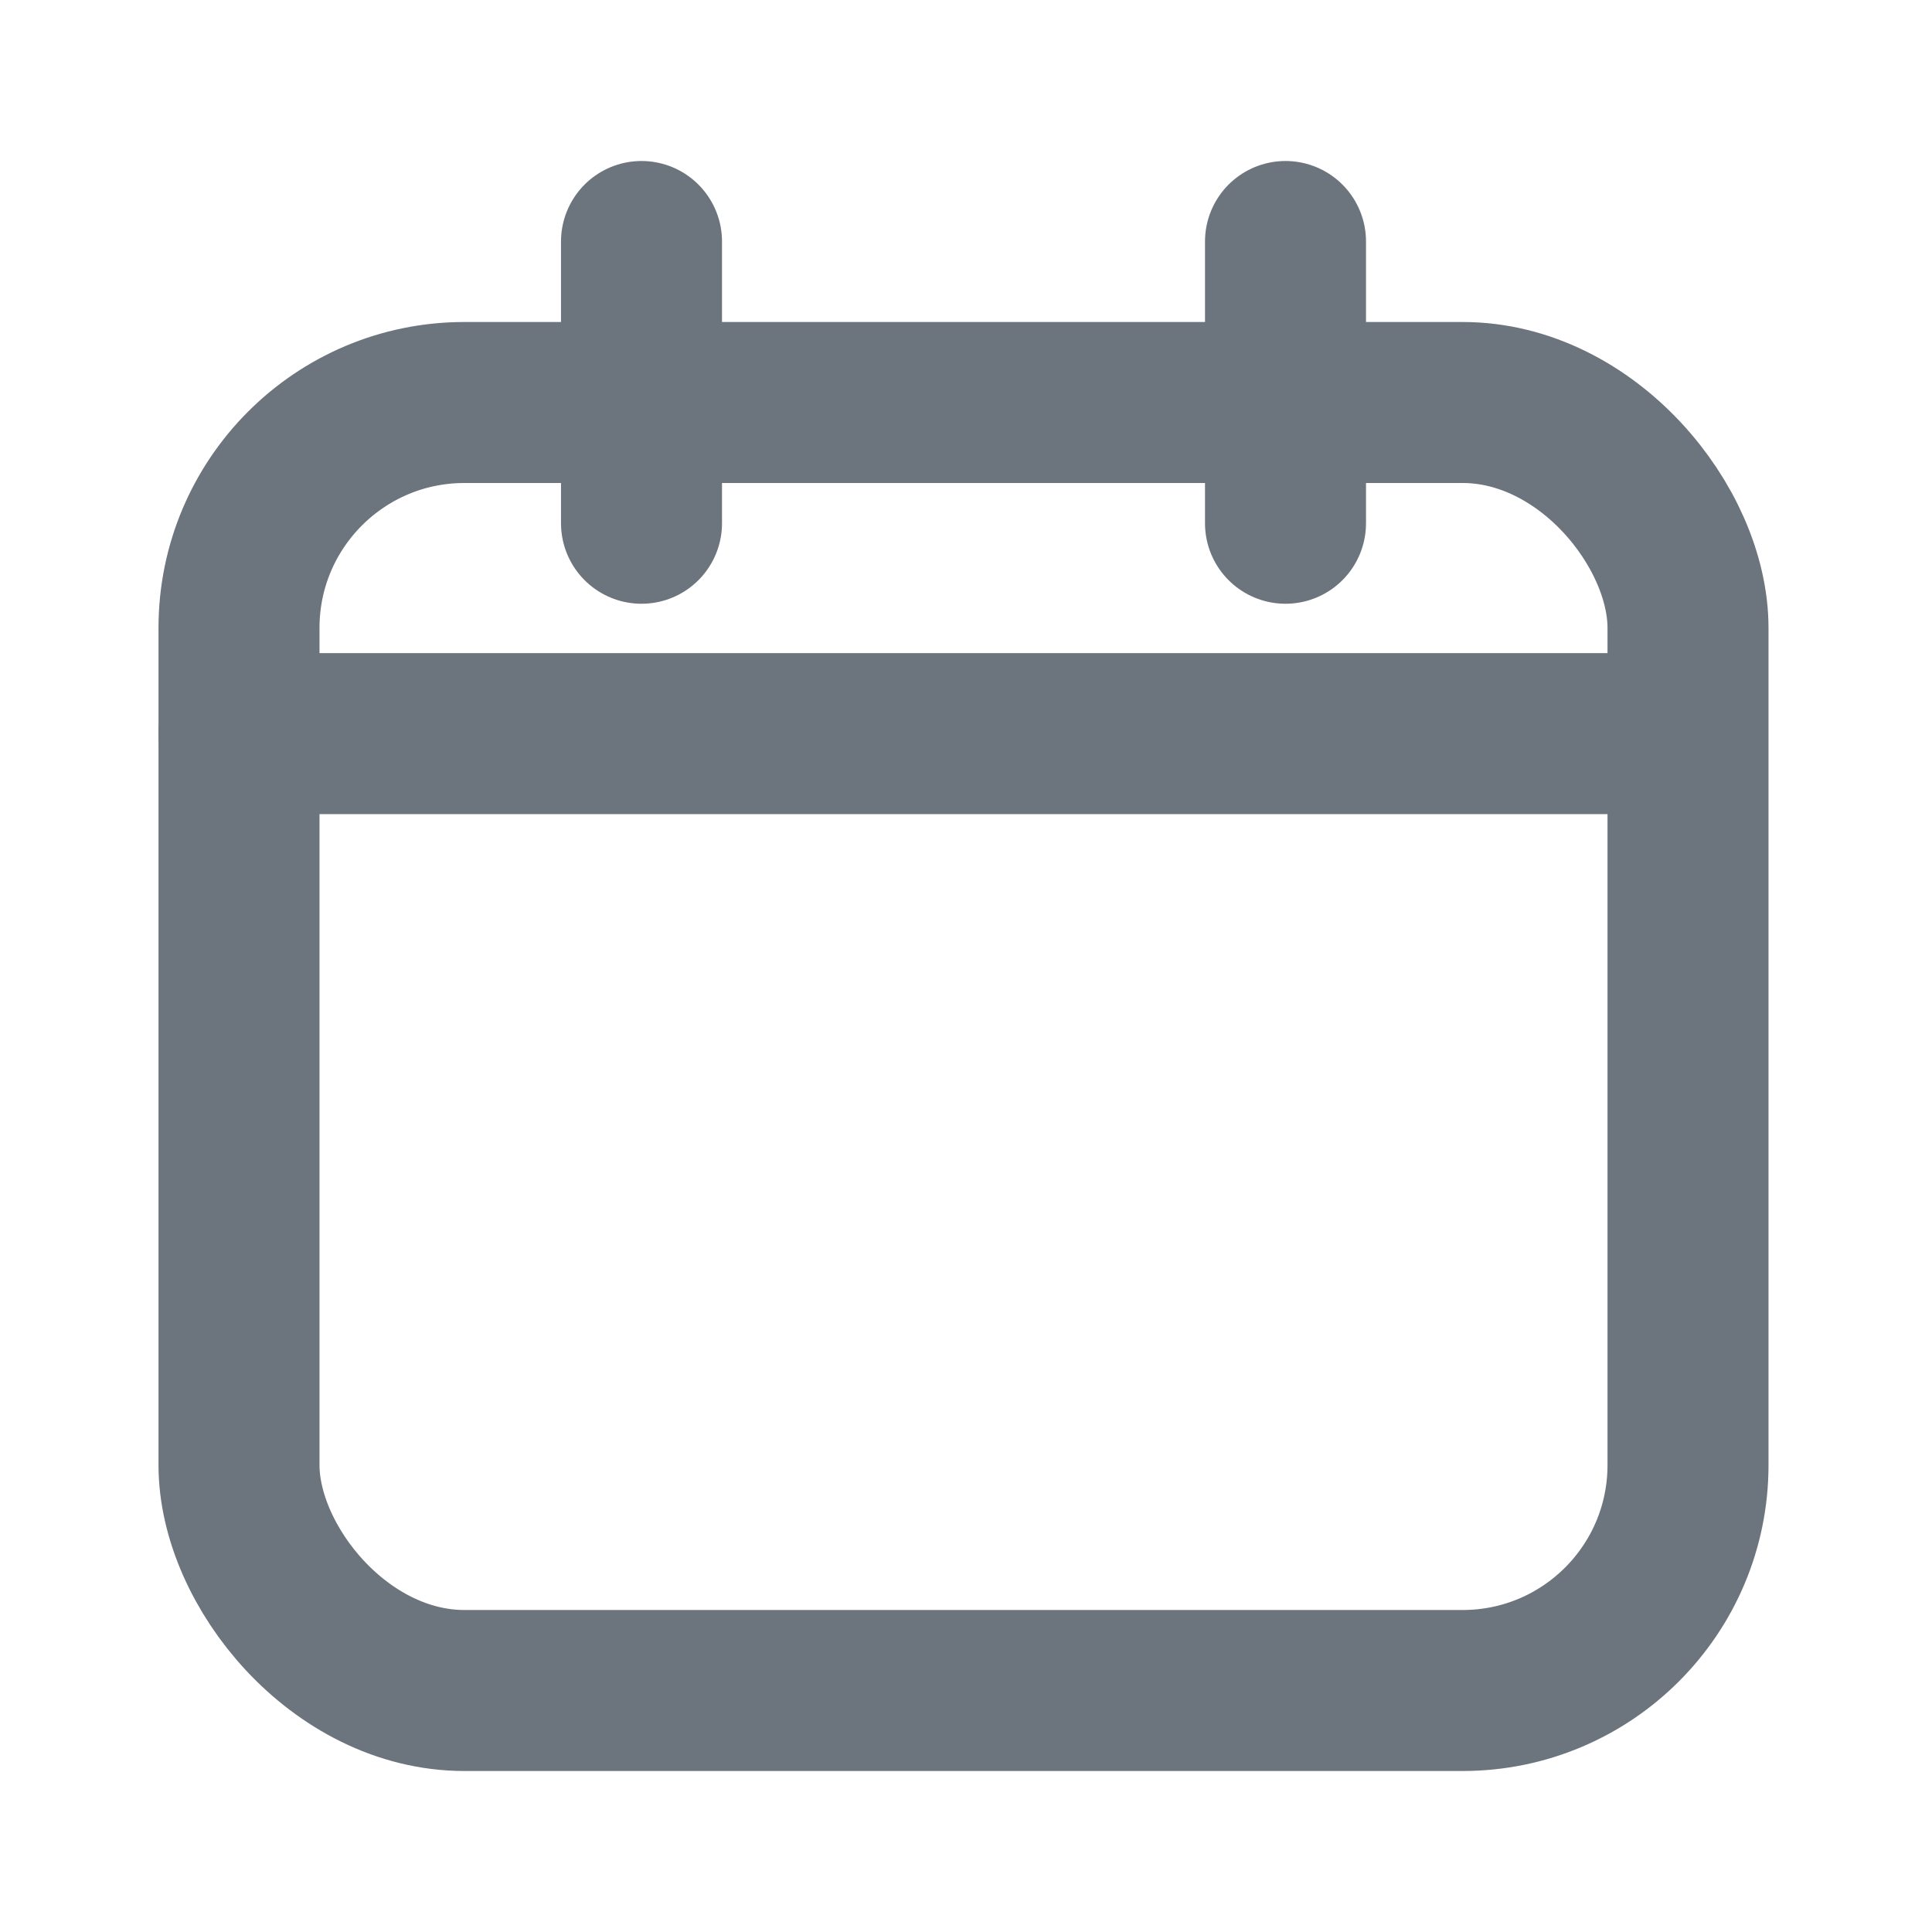 <svg width="24" height="24" viewBox="0 0 24 24" fill="none" xmlns="http://www.w3.org/2000/svg">
<path d="M7.969 3V6.5" stroke="#6C747E" stroke-width="2" stroke-linecap="round"/>
<path d="M15.969 3V6.5" stroke="#6C747E" stroke-width="2" stroke-linecap="round"/>
<rect x="2.969" y="5" width="18" height="16" rx="2.8" stroke="#6C747E" stroke-width="2"/>
<path d="M2.969 9.113H19.969" stroke="#6C747E" stroke-width="2" stroke-linecap="round"/>
</svg>
